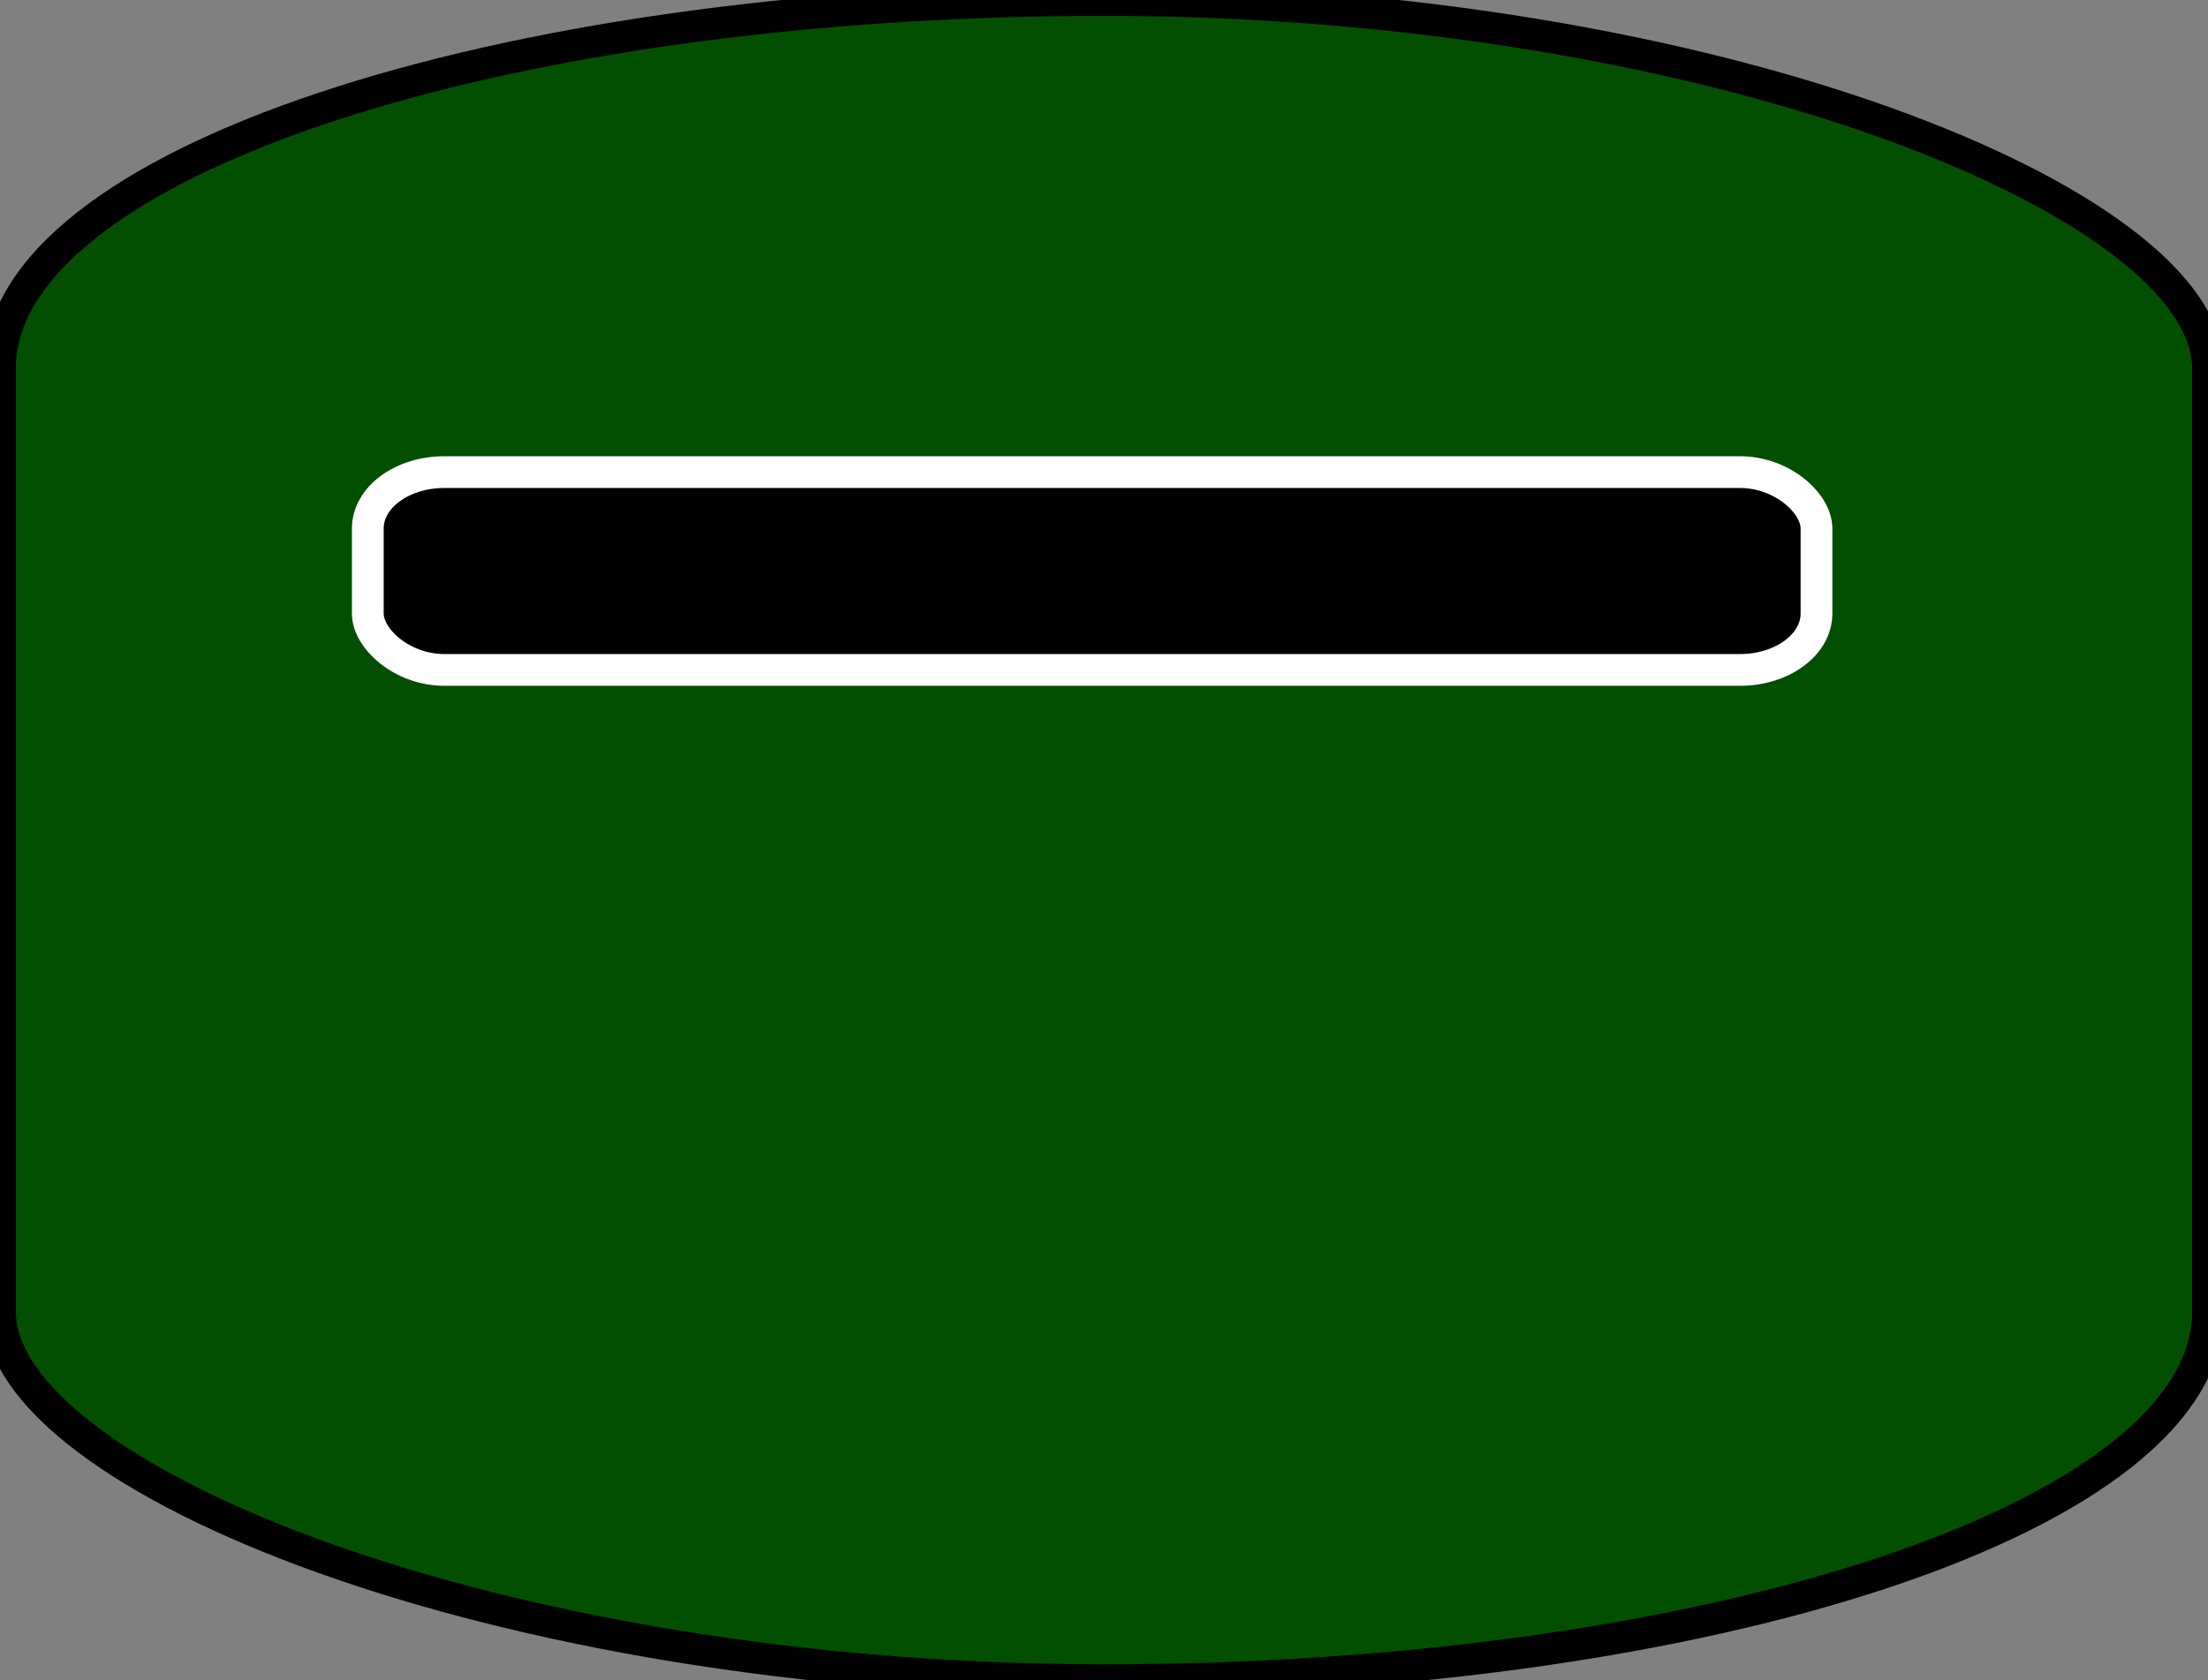 <?xml version="1.0" standalone="no"?>
<!DOCTYPE svg PUBLIC "-//W3C//DTD SVG 20010904//EN" "http://www.w3.org/TR/2001/REC-SVG-20010904/DTD/svg10.dtd">
<!-- Created using Karbon, part of Calligra: http://www.calligra.org/karbon -->
<svg xmlns="http://www.w3.org/2000/svg" xmlns:xlink="http://www.w3.org/1999/xlink" width="13.039pt" height="9.921pt">
<rect width="100%" height="100%" fill="#808080" stroke="none"/>
<defs>
  <radialGradient id="gradient0" gradientTransform="matrix(0.006 0.82 -1.212 0.008 71.312 -47.727)" gradientUnits="objectBoundingBox" cx="3.823" cy="4.295" fx="3.823" fy="4.295" r="0.404" spreadMethod="pad">
   <stop stop-color="#3ad833" offset="0" stop-opacity="1"/>
   <stop stop-color="#024f00" offset="1" stop-opacity="1"/>
  </radialGradient>
  <linearGradient id="gradient1" gradientTransform="translate(-111.575, -56.261)" gradientUnits="objectBoundingBox" x1="11.342" y1="40.003" x2="11.342" y2="38.059" spreadMethod="pad">
   <stop stop-color="#ffffff" offset="0" stop-opacity="1"/>
   <stop stop-color="#ffffff" offset="1" stop-opacity="0"/>
  </linearGradient>
  <linearGradient id="gradient2" gradientTransform="translate(-113.784, -56.432)" gradientUnits="objectBoundingBox" x1="39.342" y1="50.223" x2="39.993" y2="50.223" spreadMethod="pad">
   <stop stop-color="#00ff00" offset="0" stop-opacity="1"/>
   <stop stop-color="#00ff00" offset="1" stop-opacity="0"/>
  </linearGradient>
  <linearGradient id="gradient3" gradientTransform="translate(-113.784, -56.432)" gradientUnits="objectBoundingBox" x1="39.342" y1="50.223" x2="39.993" y2="50.223" spreadMethod="pad">
   <stop stop-color="#00ff00" offset="0" stop-opacity="1"/>
   <stop stop-color="#00ff00" offset="1" stop-opacity="0"/>
  </linearGradient>
 </defs>
<g id="layer0">
  <g id="headGreen" transform="translate(-2.625, -2.625)" fill="none">
   <rect id="rect6330" transform="translate(2.625, 2.625)" fill="url(#gradient0)" stroke="#000000" stroke-width="0.25" stroke-linecap="round" stroke-linejoin="miter" stroke-miterlimit="2" width="13.039pt" height="9.921pt" rx="6.52pt" ry="2.175pt"/>
   <rect id="rect6334" transform="translate(5.521, 6.342)" fill="#000000" stroke="url(#gradient1)" stroke-width="0.25" stroke-linecap="round" stroke-linejoin="miter" stroke-miterlimit="2" width="8.555pt" height="1.168pt" rx="0.452pt" ry="0.333pt"/>
   <rect id="rect6346" transform="translate(7.708, 6.51)" fill="url(#gradient2)" width="2.293pt" height="0.899pt" rx="0.181pt" ry="0.181pt"/>
   <rect id="rect6360" transform="matrix(-1 0 0 1 14.509 6.51)" fill="url(#gradient3)" width="2.293pt" height="0.899pt" rx="0.181pt" ry="0.181pt"/>
  </g>
 </g>
</svg>
